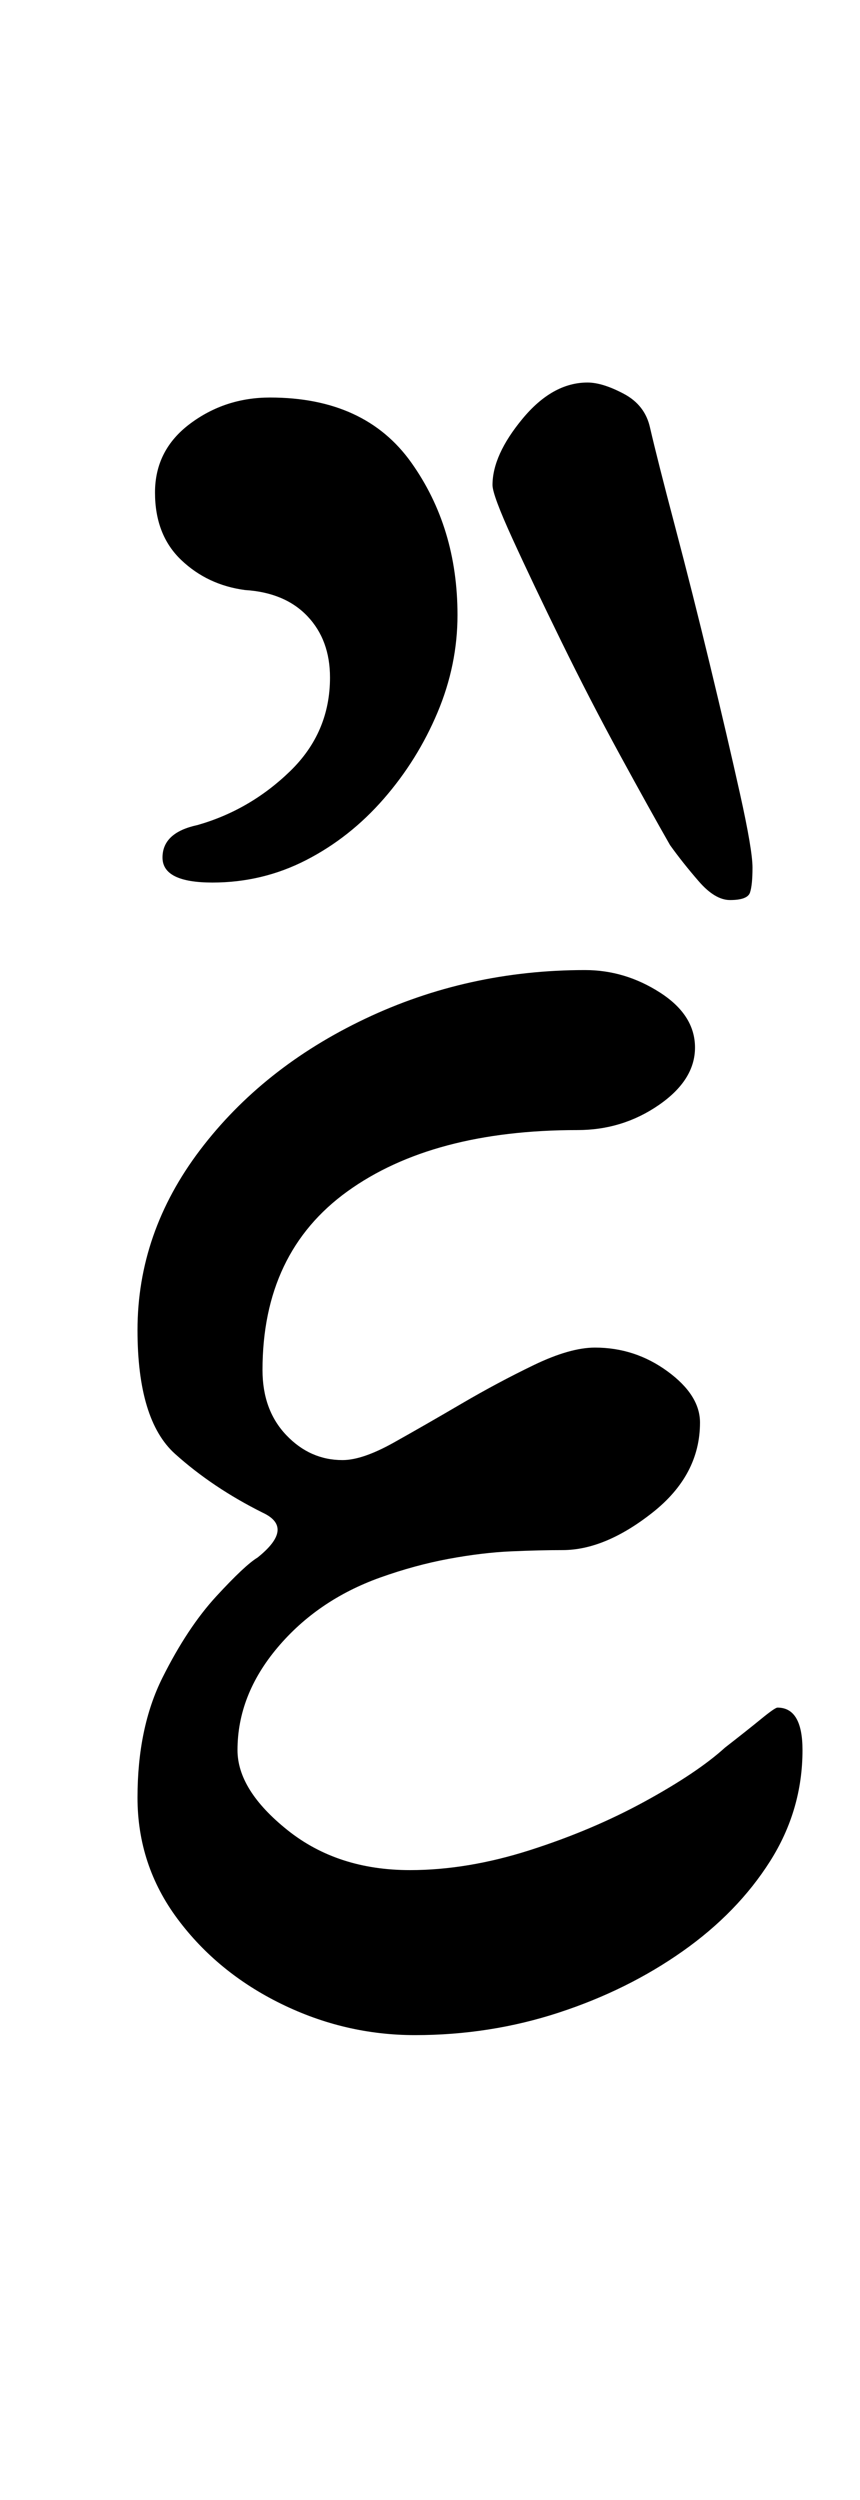 <?xml version="1.0" standalone="no"?>
<!DOCTYPE svg PUBLIC "-//W3C//DTD SVG 1.1//EN" "http://www.w3.org/Graphics/SVG/1.1/DTD/svg11.dtd" >
<svg xmlns="http://www.w3.org/2000/svg" xmlns:xlink="http://www.w3.org/1999/xlink" version="1.1" viewBox="-10 0 344 1000">
  <g transform="matrix(1 0 0 -1 0 800)">
   <path fill="currentColor"
d="M156 -14q-28 0 -53.5 12.5t-41.5 34t-16 48.5q0 28 10 48t21.5 32.5t16.5 15.5q15 12 2 18q-20 10 -35 23.5t-15 49.5q0 39 25 72t66 52.5t88 19.5q16 0 30 -9t14 -22t-14.5 -23t-32.5 -10q-58 0 -92 -24.5t-34 -71.5q0 -16 9.5 -26t22.5 -10q8 0 20.5 7t27 15.5t29 15.5
t24.5 7q16 0 29 -9.5t13 -20.5q0 -21 -19 -36t-36 -15q-9 0 -20.5 -0.5t-25 -3t-27.5 -7.5q-25 -9 -41 -28t-16 -41q0 -16 20 -32t49 -16q23 0 48 8t46 19.5t32 21.5q9 7 14.5 11.5t6.5 4.5q10 0 10 -17q0 -24 -13 -44.5t-35 -36t-49.5 -24.5t-57.5 -9zM282 440
q-6 0 -12.5 7.5t-11.5 14.5q-8 14 -20 36t-23.5 45.5t-19.5 41t-8 21.5q0 12 12 26.5t26 14.5q6 0 14.5 -4.5t10.5 -13.5q3 -13 10 -39.5t14 -55.5t12 -51.5t5 -29.5t-1 -10t-8 -3zM75 447q-20 0 -20 10t14 13q21 6 37 21.5t16 37.5q0 15 -9 24.5t-25 10.5q-15 2 -25.5 12
t-10.5 27t14 27.5t32 10.5q38 0 56.5 -26t18.5 -61q0 -20 -8 -39t-21.5 -34.5t-31 -24.5t-37.5 -9z" />
  </g>

</svg>
